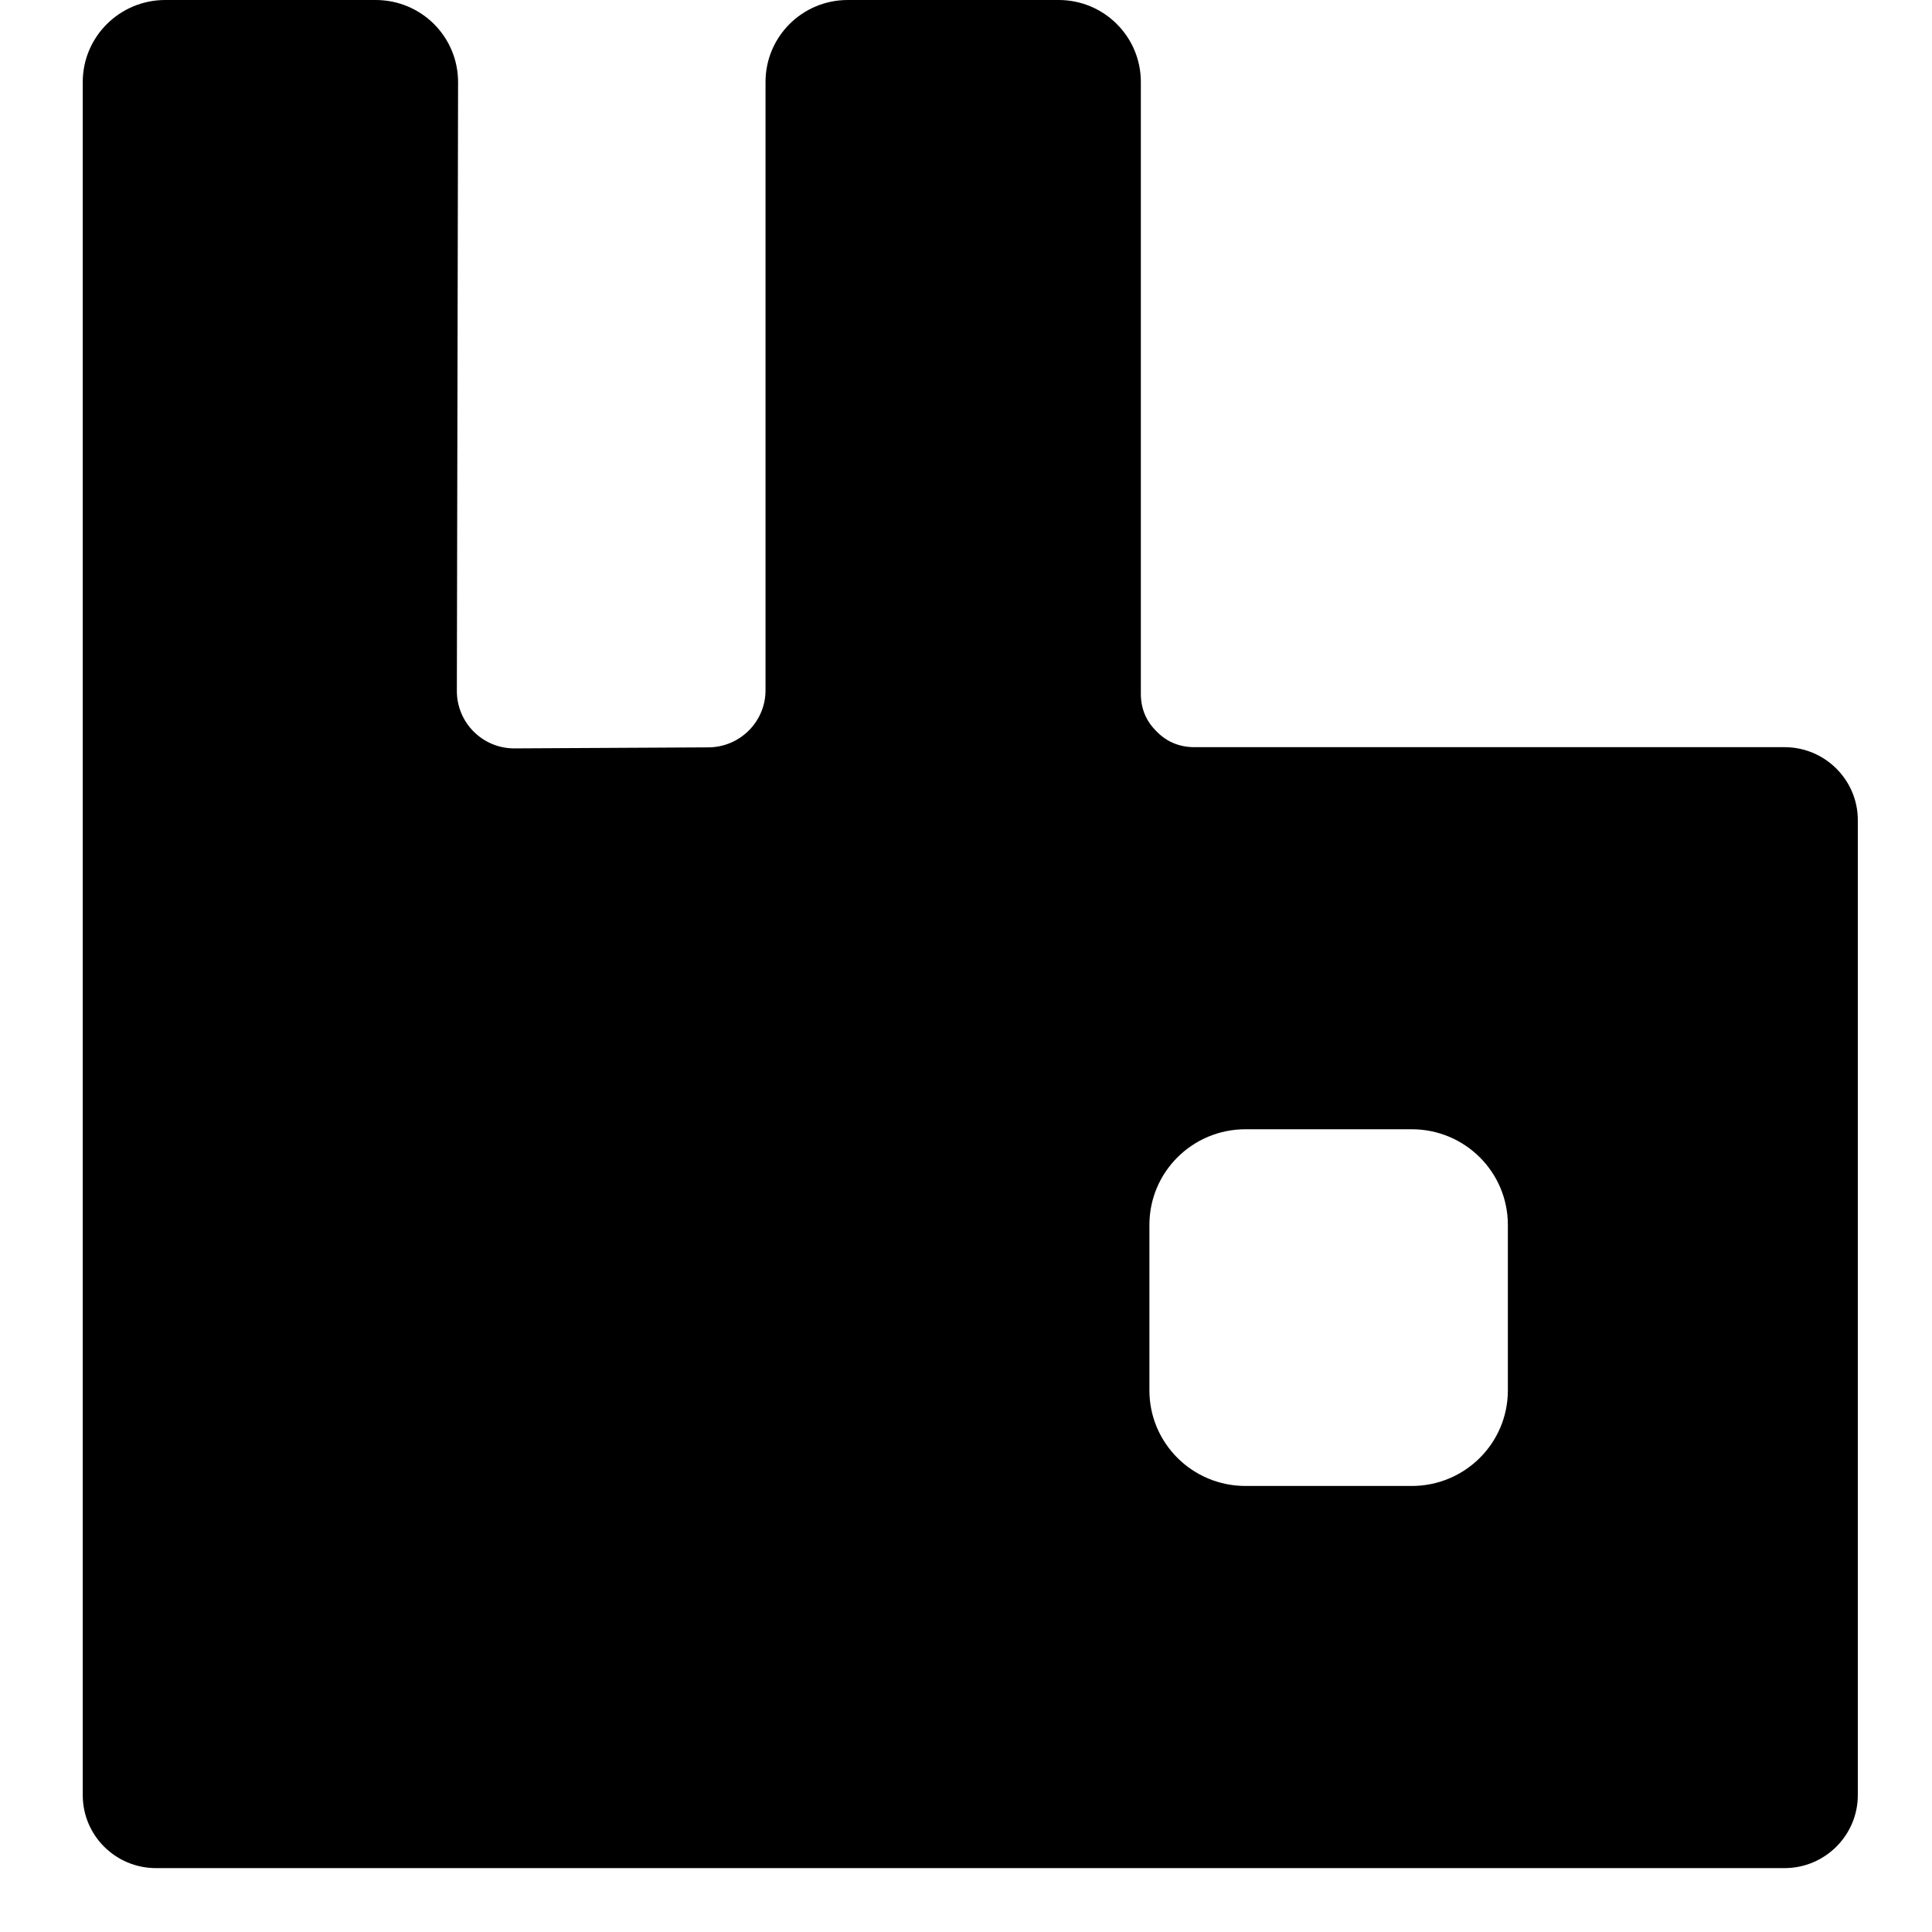 <svg xmlns="http://www.w3.org/2000/svg" xmlns:xlink="http://www.w3.org/1999/xlink" width="40" zoomAndPan="magnify"
     viewBox="0 0 30 30" height="40" preserveAspectRatio="xMidYMid meet" version="1.0" fill="currentColor">
  <defs>
    <clipPath id="id1">
      <path d="M 1.277 0 L 28.855 0 L 28.855 29.031 L 1.277 29.031 Z M 1.277 0 "
            clip-rule="nonzero"/>
    </clipPath>
  </defs>
  <g clip-path="url(#id1)">
    <path
      d="M 27.711 11.602 L 18.547 11.602 C 18.32 11.602 18.121 11.523 17.961 11.359 C 17.797 11.199 17.715 11.004 17.715 10.773 L 17.715 1.273 C 17.715 0.57 17.145 0 16.438 0 L 13.164 0 C 12.457 0 11.887 0.57 11.887 1.273 L 11.887 10.719 C 11.887 11.207 11.488 11.605 10.996 11.605 L 7.992 11.621 C 7.496 11.625 7.094 11.223 7.094 10.73 L 7.113 1.277 C 7.113 0.57 6.543 0 5.832 0 L 2.566 0 C 1.859 0 1.285 0.57 1.285 1.273 L 1.285 27.875 C 1.285 28.5 1.793 29.008 2.422 29.008 L 27.711 29.008 C 28.336 29.008 28.848 28.5 28.848 27.875 L 28.848 12.734 C 28.848 12.109 28.336 11.602 27.711 11.602 Z M 23.414 21.59 C 23.414 22.41 22.746 23.074 21.922 23.074 L 19.34 23.074 C 18.516 23.074 17.848 22.41 17.848 21.59 L 17.848 19.02 C 17.848 18.199 18.516 17.535 19.34 17.535 L 21.922 17.535 C 22.746 17.535 23.414 18.199 23.414 19.02 Z M 23.414 21.59 "
      fill-opacity="1" fill-rule="nonzero"/>
  </g>
</svg>
